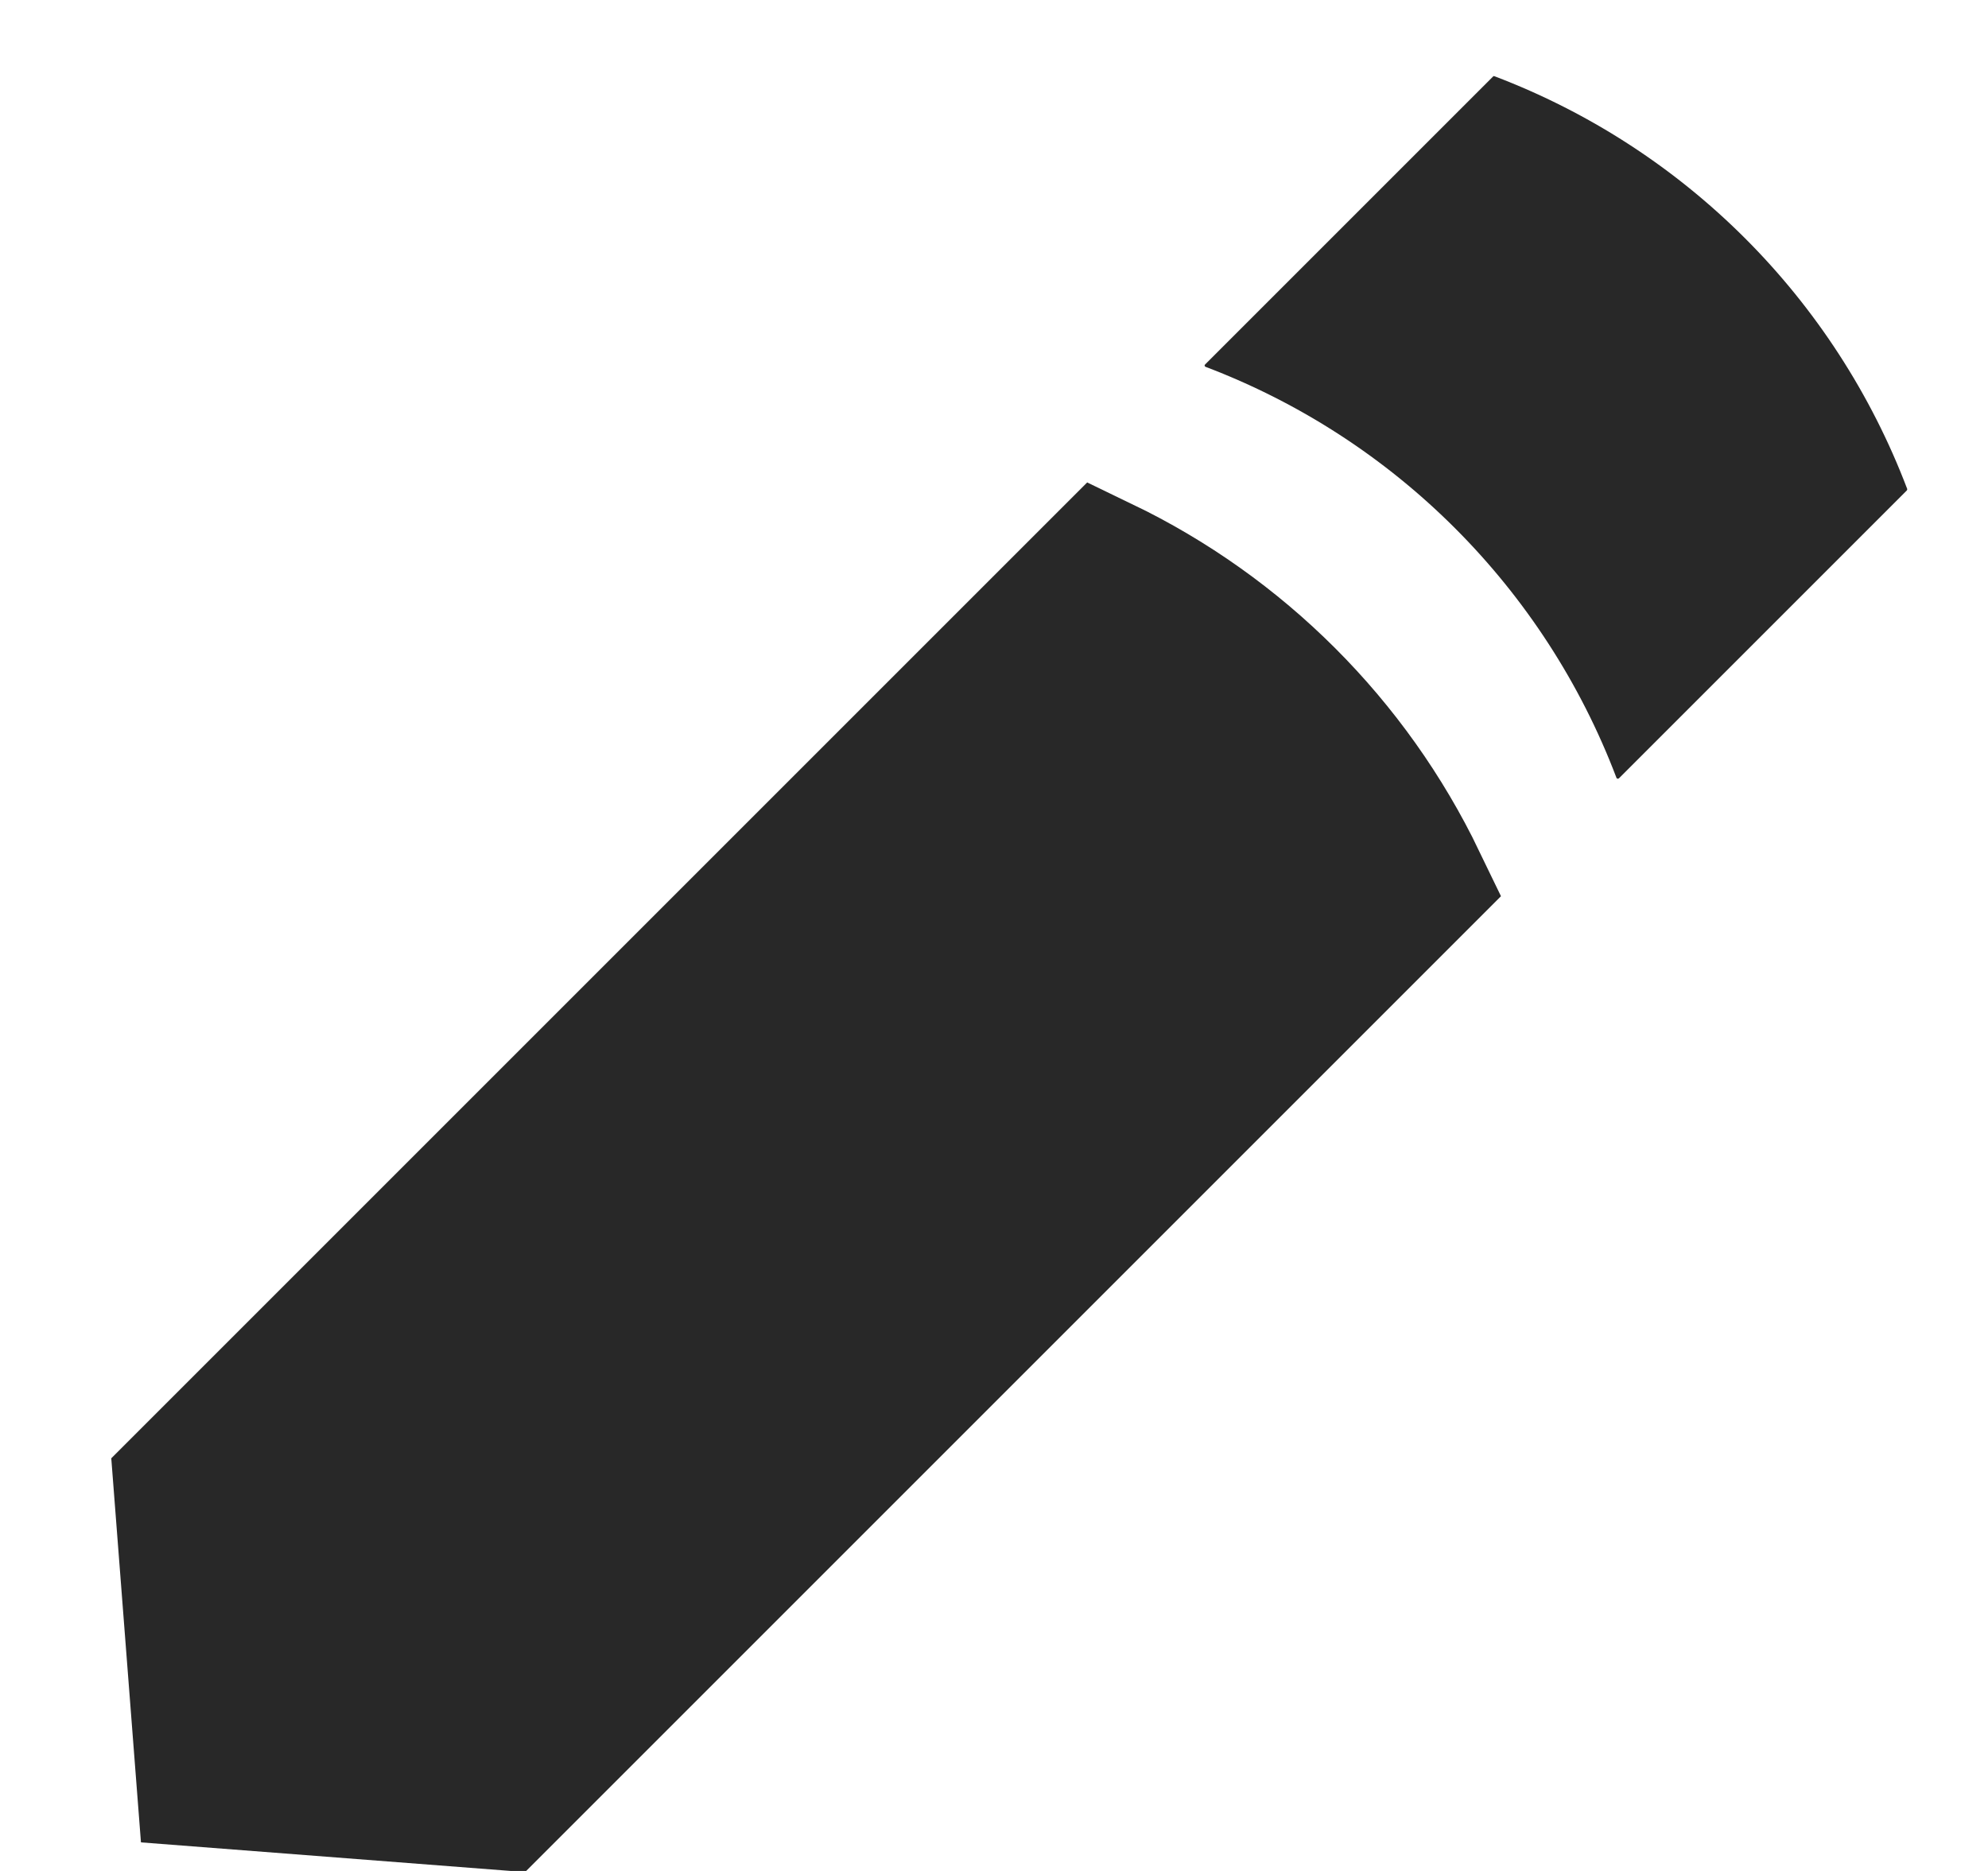 <svg width="17" height="16" viewBox="0 0 17 16" fill="none" xmlns="http://www.w3.org/2000/svg">
<path d="M1.571 12.7L9.42 4.851C10.595 5.417 11.544 6.366 12.11 7.541L4.261 15.39L1.764 15.197L1.571 12.7Z" fill="#282828" stroke="#282828" stroke-width="1.2" stroke-linecap="round"/>
<path d="M12.767 0.655C12.77 0.651 12.775 0.65 12.78 0.652C14.407 1.27 15.691 2.554 16.309 4.181C16.31 4.185 16.309 4.19 16.306 4.194L13.844 6.656C13.837 6.662 13.826 6.66 13.823 6.652C13.208 5.032 11.929 3.752 10.309 3.137C10.301 3.134 10.298 3.123 10.305 3.117L12.767 0.655Z" fill="#282828"/>
</svg>
